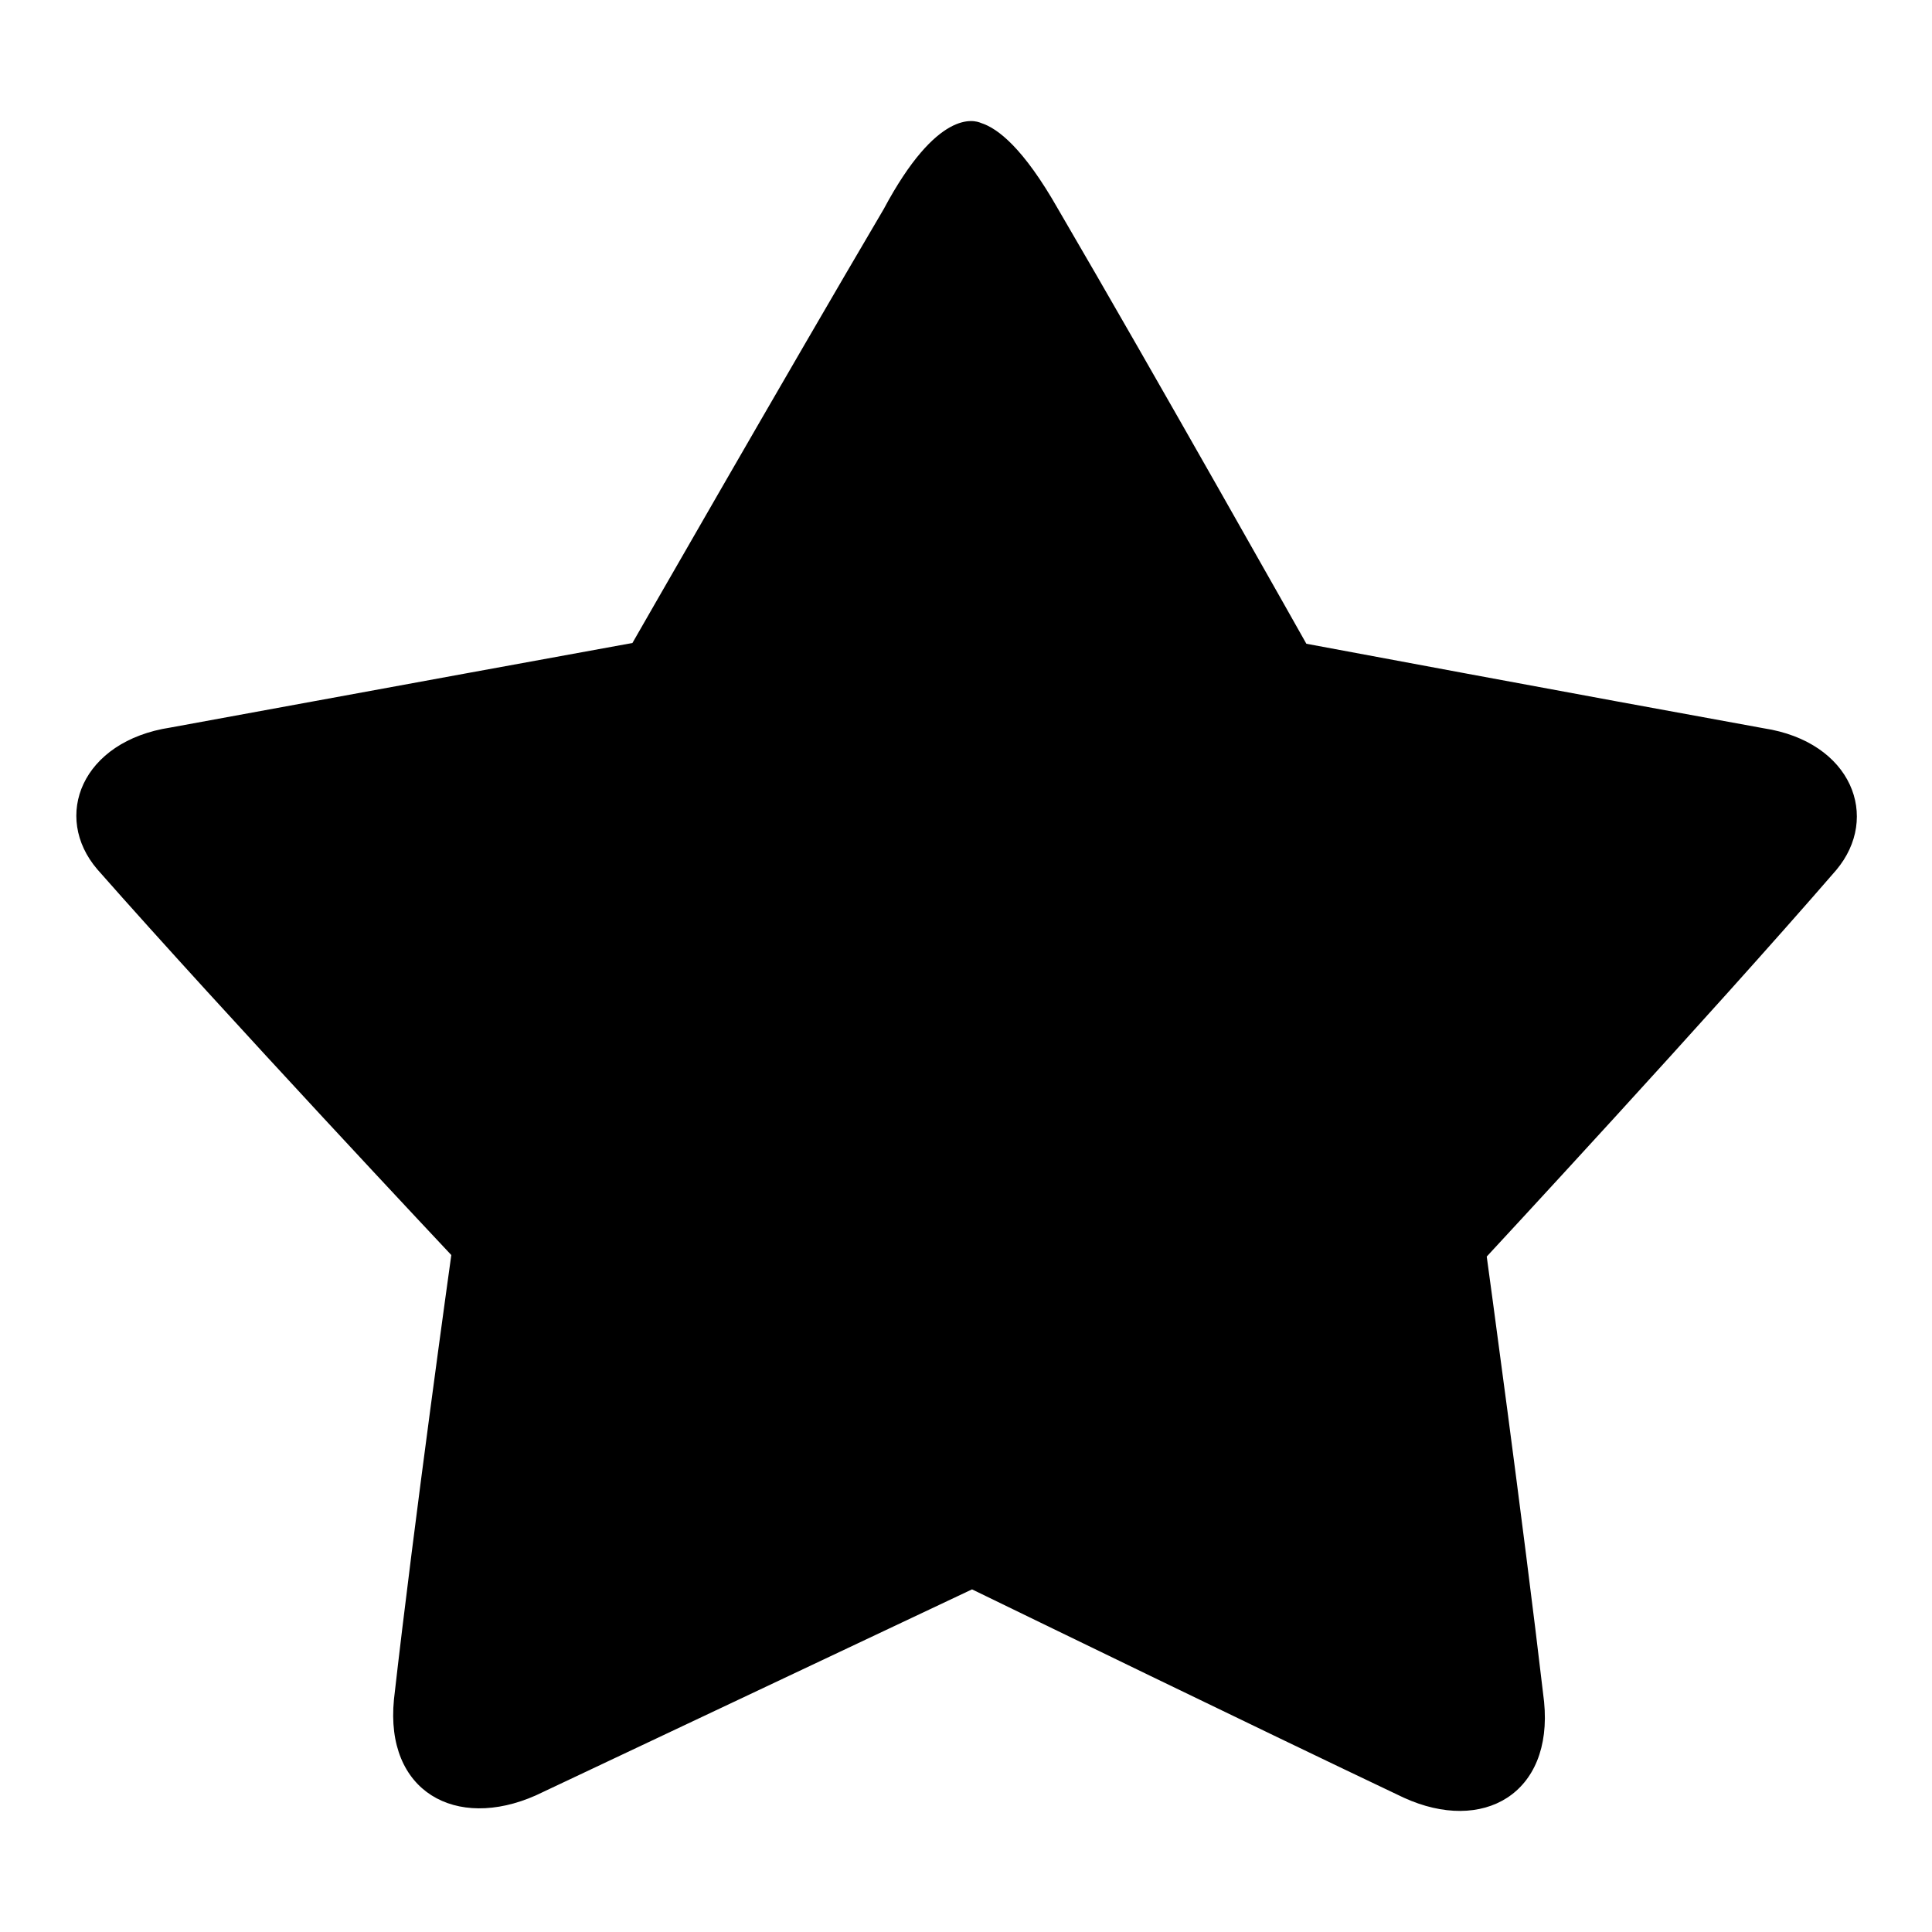 <?xml version="1.0" encoding="utf-8"?>
<!-- Svg Vector Icons : http://www.onlinewebfonts.com/icon -->
<!DOCTYPE svg PUBLIC "-//W3C//DTD SVG 1.1//EN" "http://www.w3.org/Graphics/SVG/1.1/DTD/svg11.dtd">
<svg version="1.1" xmlns="http://www.w3.org/2000/svg" xmlns:xlink="http://www.w3.org/1999/xlink" x="0px" y="0px" viewBox="0 0 256 256" enable-background="new 0 0 256 256" xml:space="preserve">
<g><g><path fill="#000000" d="M243.3,115.3c-16.7,19.3-46.3,51.2-46.3,51.2s4.8,35,7.6,59c1.2,12.2-8.1,17.5-18.6,12.7c-20-9.5-50.4-24.3-57.2-27.6c-7,3.3-37.7,17.8-57.8,27.3c-10.6,4.7-20-0.5-18.8-12.7c2.7-23.9,7.6-58.9,7.6-58.9s-29.9-31.8-46.9-51.1c-6-7-2.1-17,9.7-18.8C46.5,92,83.8,85.2,83.8,85.2s20.4-35.6,33.3-57.5c7.1-13.3,12-11.8,12.9-11.4c2.2,0.7,5.6,3.3,10.2,11.4c12.8,21.9,32.9,57.6,32.9,57.6s36.9,6.9,60.6,11.2C245.4,98.3,249.2,108.3,243.3,115.3z"/></g></g>
</svg>